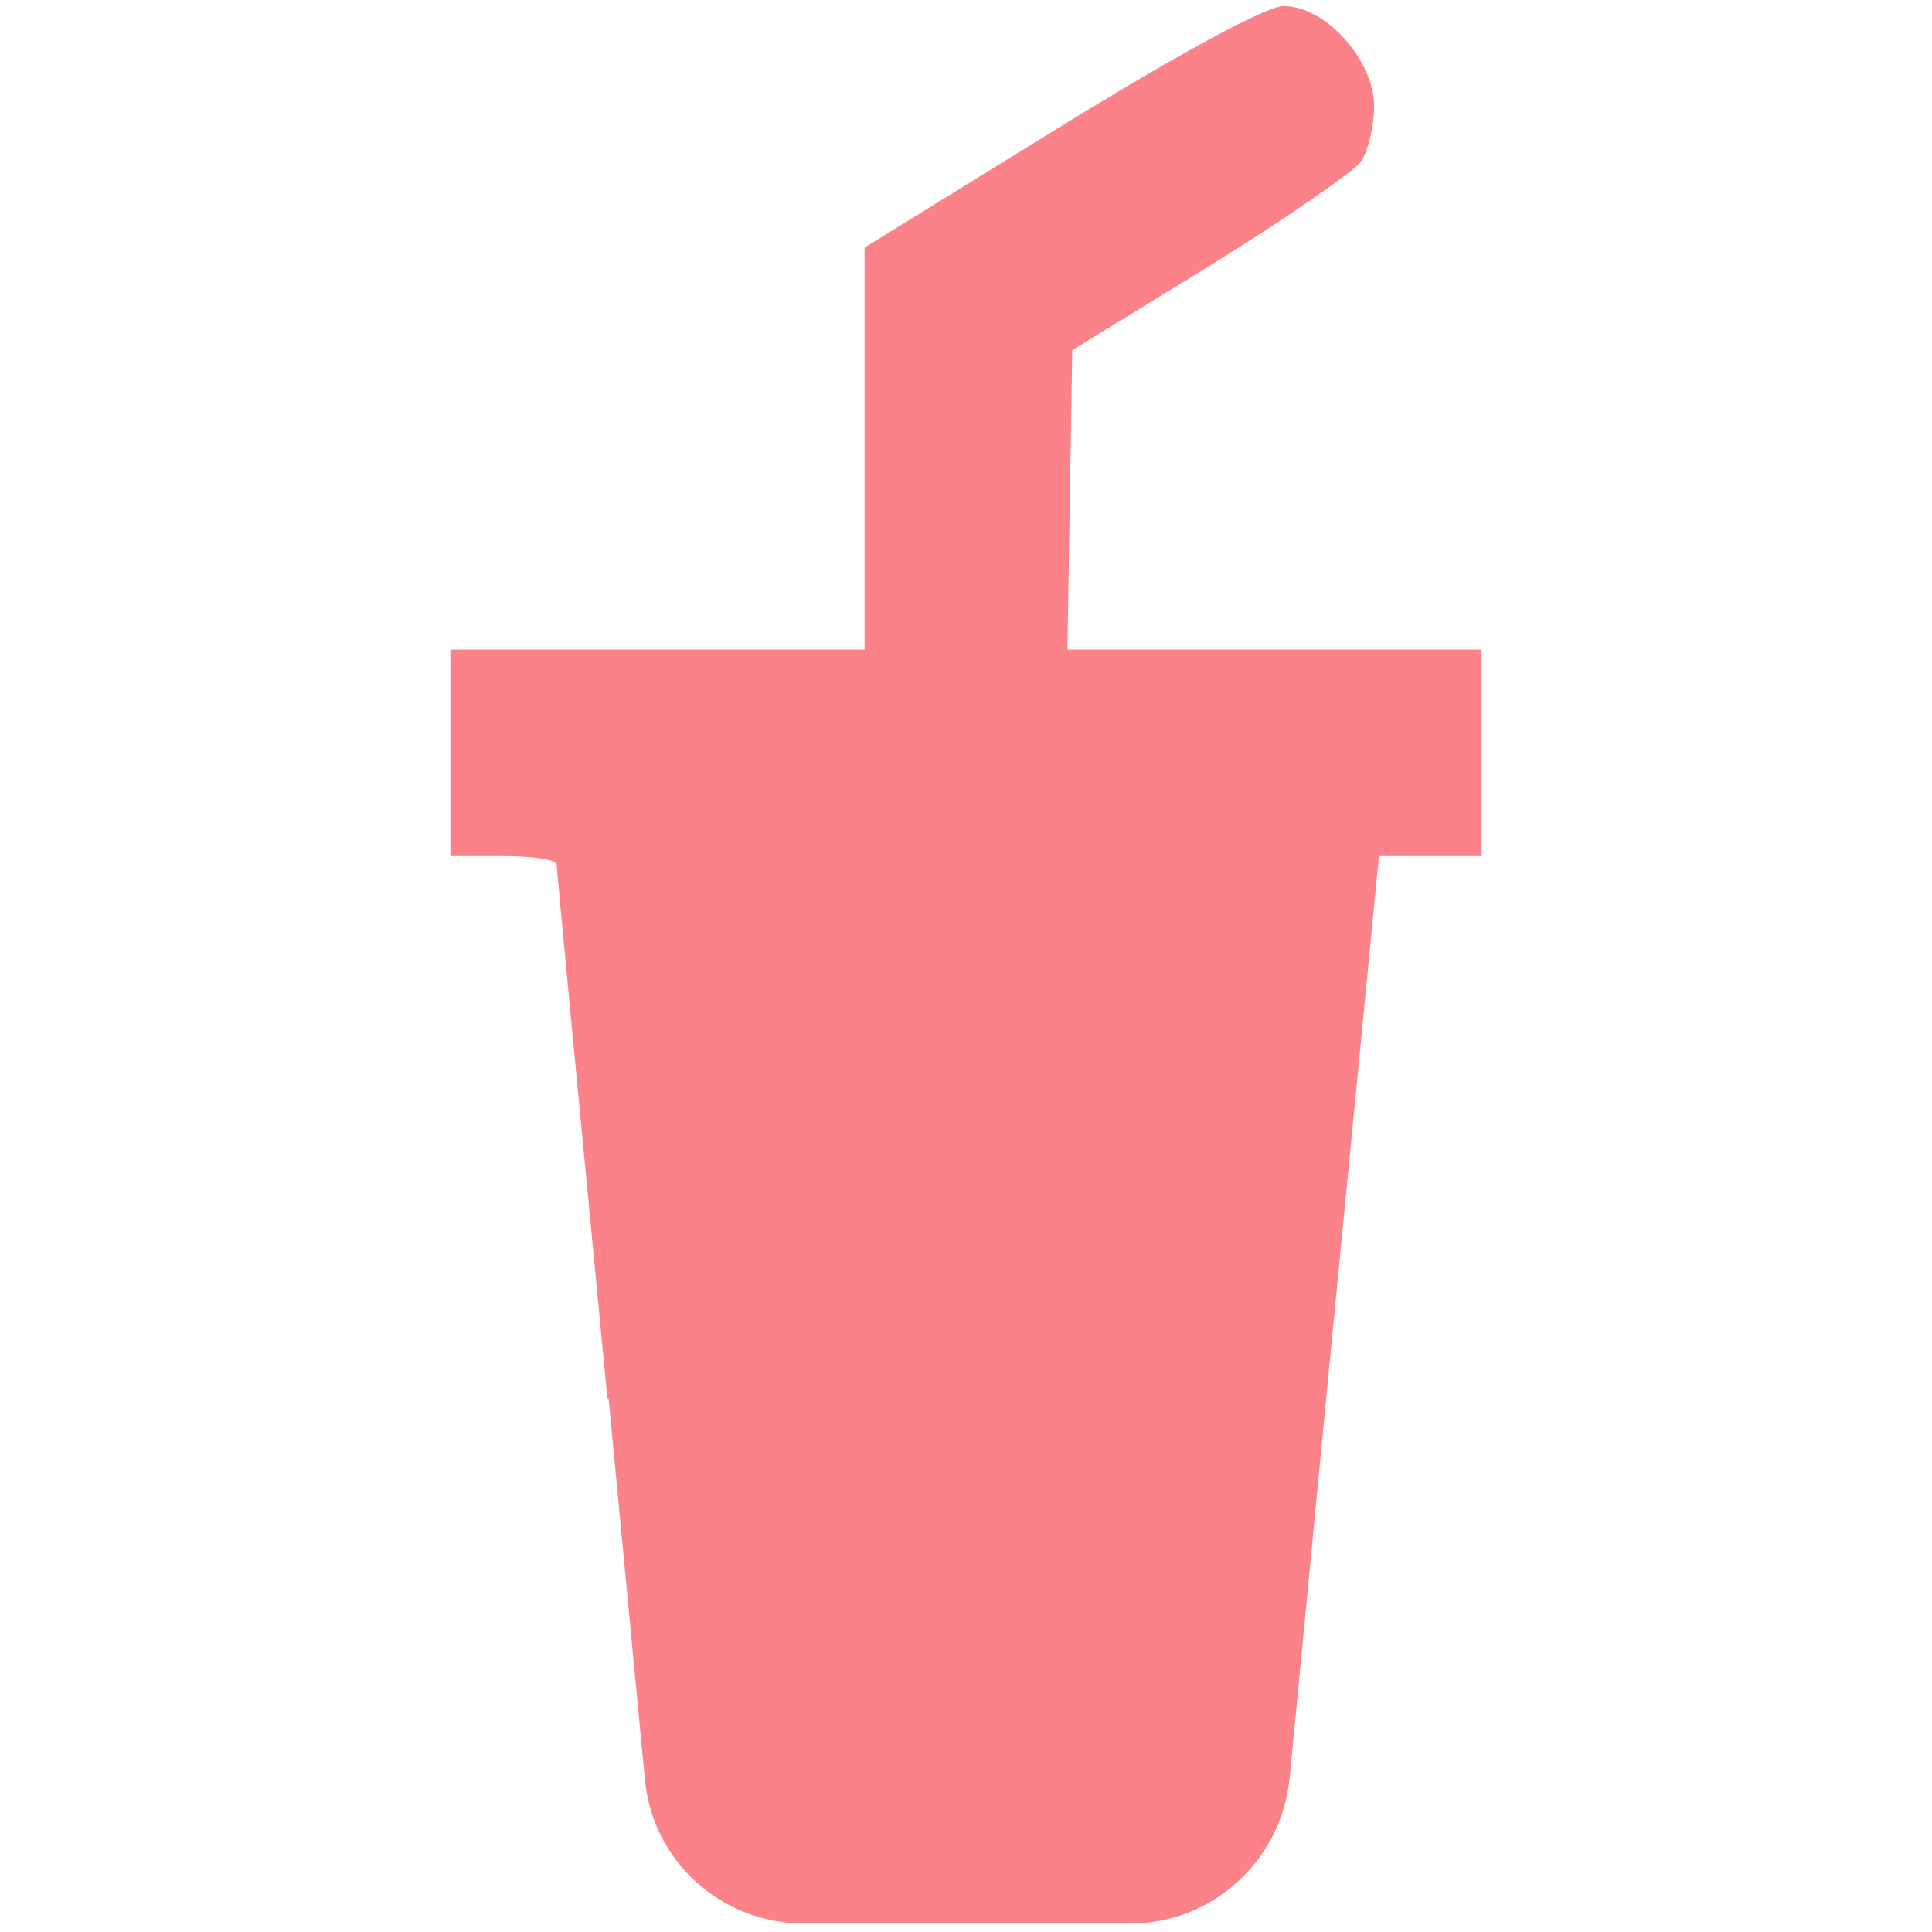 <!--
  Derived from vsc-material-theme-icons
  Licensed under Apache License 2.0
  http://www.apache.org/licenses/LICENSE-2.0

  Modified under GPLv3
-->
<svg viewBox="0 0 16 16" xmlns="http://www.w3.org/2000/svg">
  <path
    d="M5.03,11.58c-.23-2.39-.42-4.38-.42-4.42,0-.04-.19-.07-.44-.07h-.44v-1.71h3.43v-3.33l1.62-1c.99-.61,1.71-1,1.85-1,.35,0,.75.45.75.83,0,.17-.05.37-.11.46-.06.08-.62.47-1.25.86l-1.14.7-.02,1.24-.02,1.24h3.43v1.71h-.85l-.43,4.42-.31,3.22c-.07.68-.64,1.2-1.32,1.2h-2.7c-.69,0-1.26-.52-1.32-1.2l-.3-3.15Z"
    fill="#fc8289"
  />
</svg>
